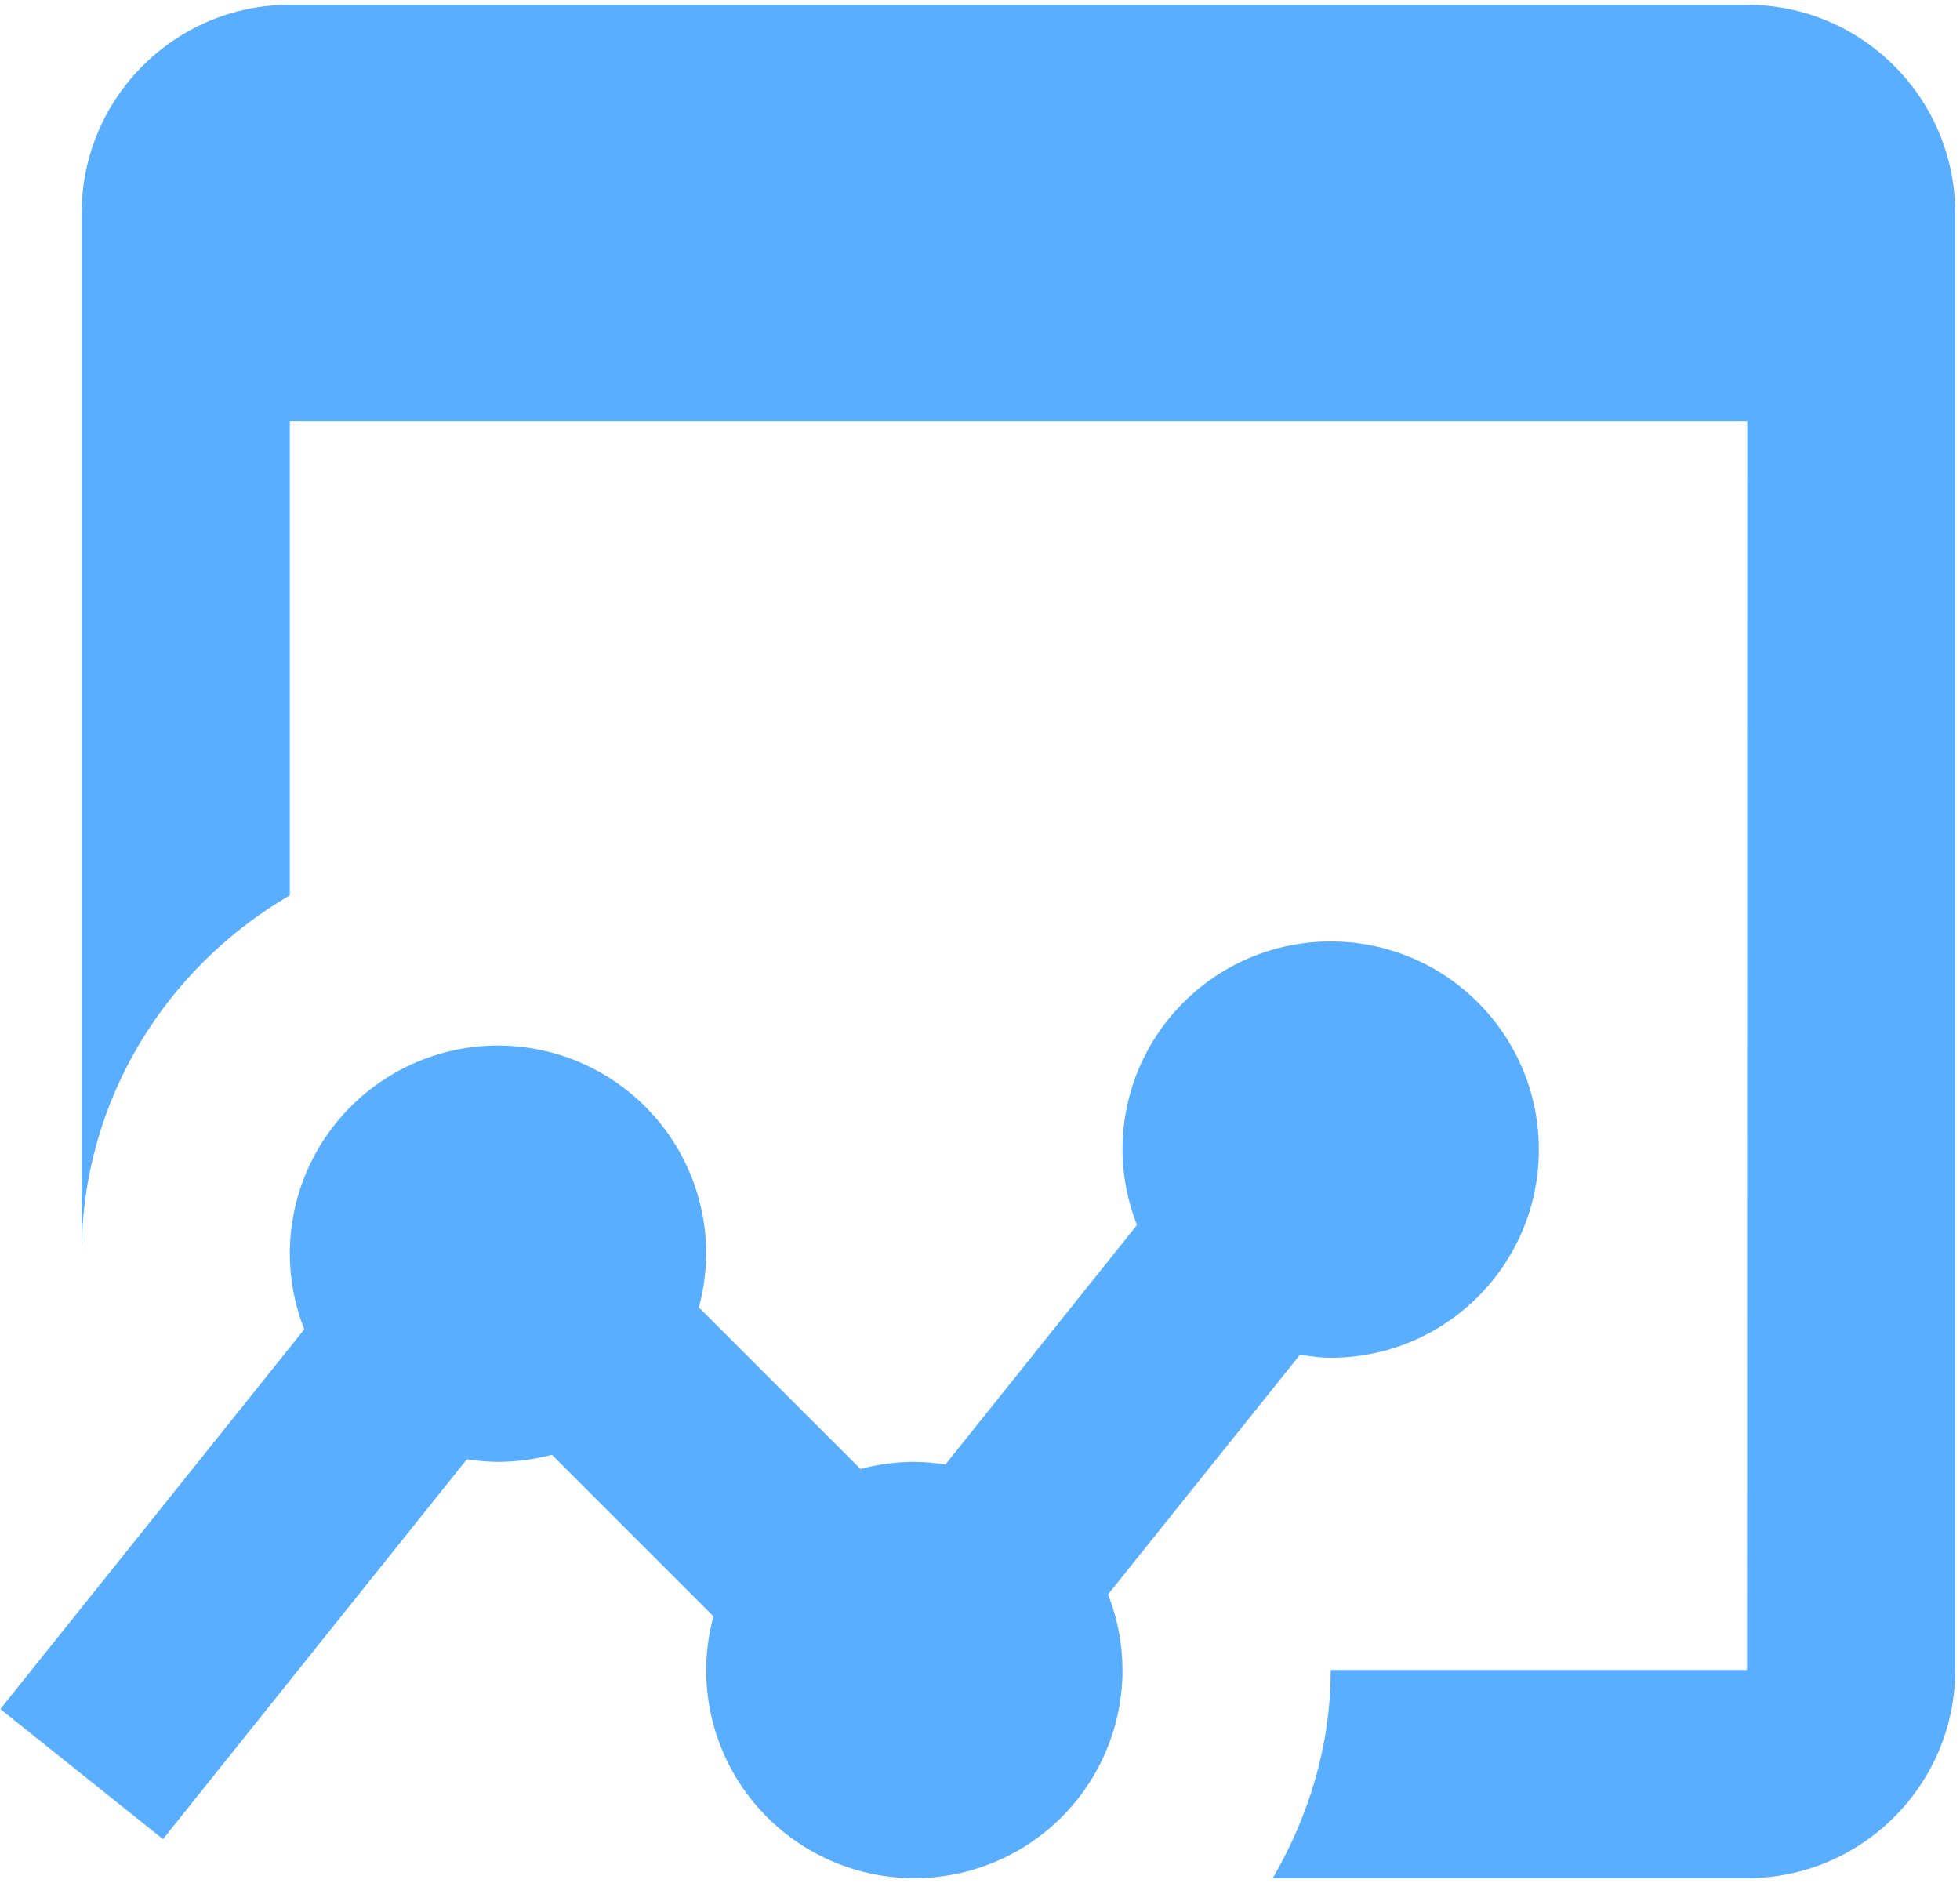 <svg width="51" height="49" viewBox="0 0 51 49" fill="none" xmlns="http://www.w3.org/2000/svg">
<path d="M7.541 0.125C4.554 0.125 2.125 2.554 2.125 5.542V32.625C2.125 28.633 4.318 25.179 7.541 23.299V10.958H45.463L45.458 43.458H34.625C34.625 45.441 34.049 47.274 33.117 48.875H45.458C48.445 48.875 50.875 46.446 50.875 43.458V5.542C50.875 2.554 48.445 0.125 45.458 0.125H7.541ZM34.625 24.5C31.632 24.5 29.208 26.924 29.208 29.917C29.208 30.61 29.346 31.27 29.584 31.879L24.601 38.11C24.333 38.067 24.062 38.044 23.791 38.042C23.318 38.042 22.847 38.104 22.39 38.227L18.184 34.022C18.308 33.566 18.372 33.097 18.375 32.625C18.375 31.188 17.804 29.811 16.788 28.795C15.772 27.779 14.395 27.208 12.958 27.208C11.521 27.208 10.144 27.779 9.128 28.795C8.112 29.811 7.541 31.188 7.541 32.625C7.543 33.299 7.67 33.966 7.917 34.593L0.009 44.474L4.241 47.859L12.149 37.973C12.416 38.016 12.687 38.039 12.958 38.042C13.431 38.041 13.903 37.979 14.36 37.856L18.565 42.062C18.441 42.517 18.377 42.986 18.375 43.458C18.375 44.895 18.945 46.273 19.961 47.288C20.977 48.304 22.355 48.875 23.791 48.875C25.228 48.875 26.606 48.304 27.622 47.288C28.637 46.273 29.208 44.895 29.208 43.458C29.206 42.785 29.079 42.117 28.832 41.491L33.826 35.254C34.089 35.293 34.35 35.333 34.625 35.333C37.617 35.333 40.041 32.909 40.041 29.917C40.041 26.924 37.617 24.5 34.625 24.5Z" fill="#5AAEFF"/>
</svg>
